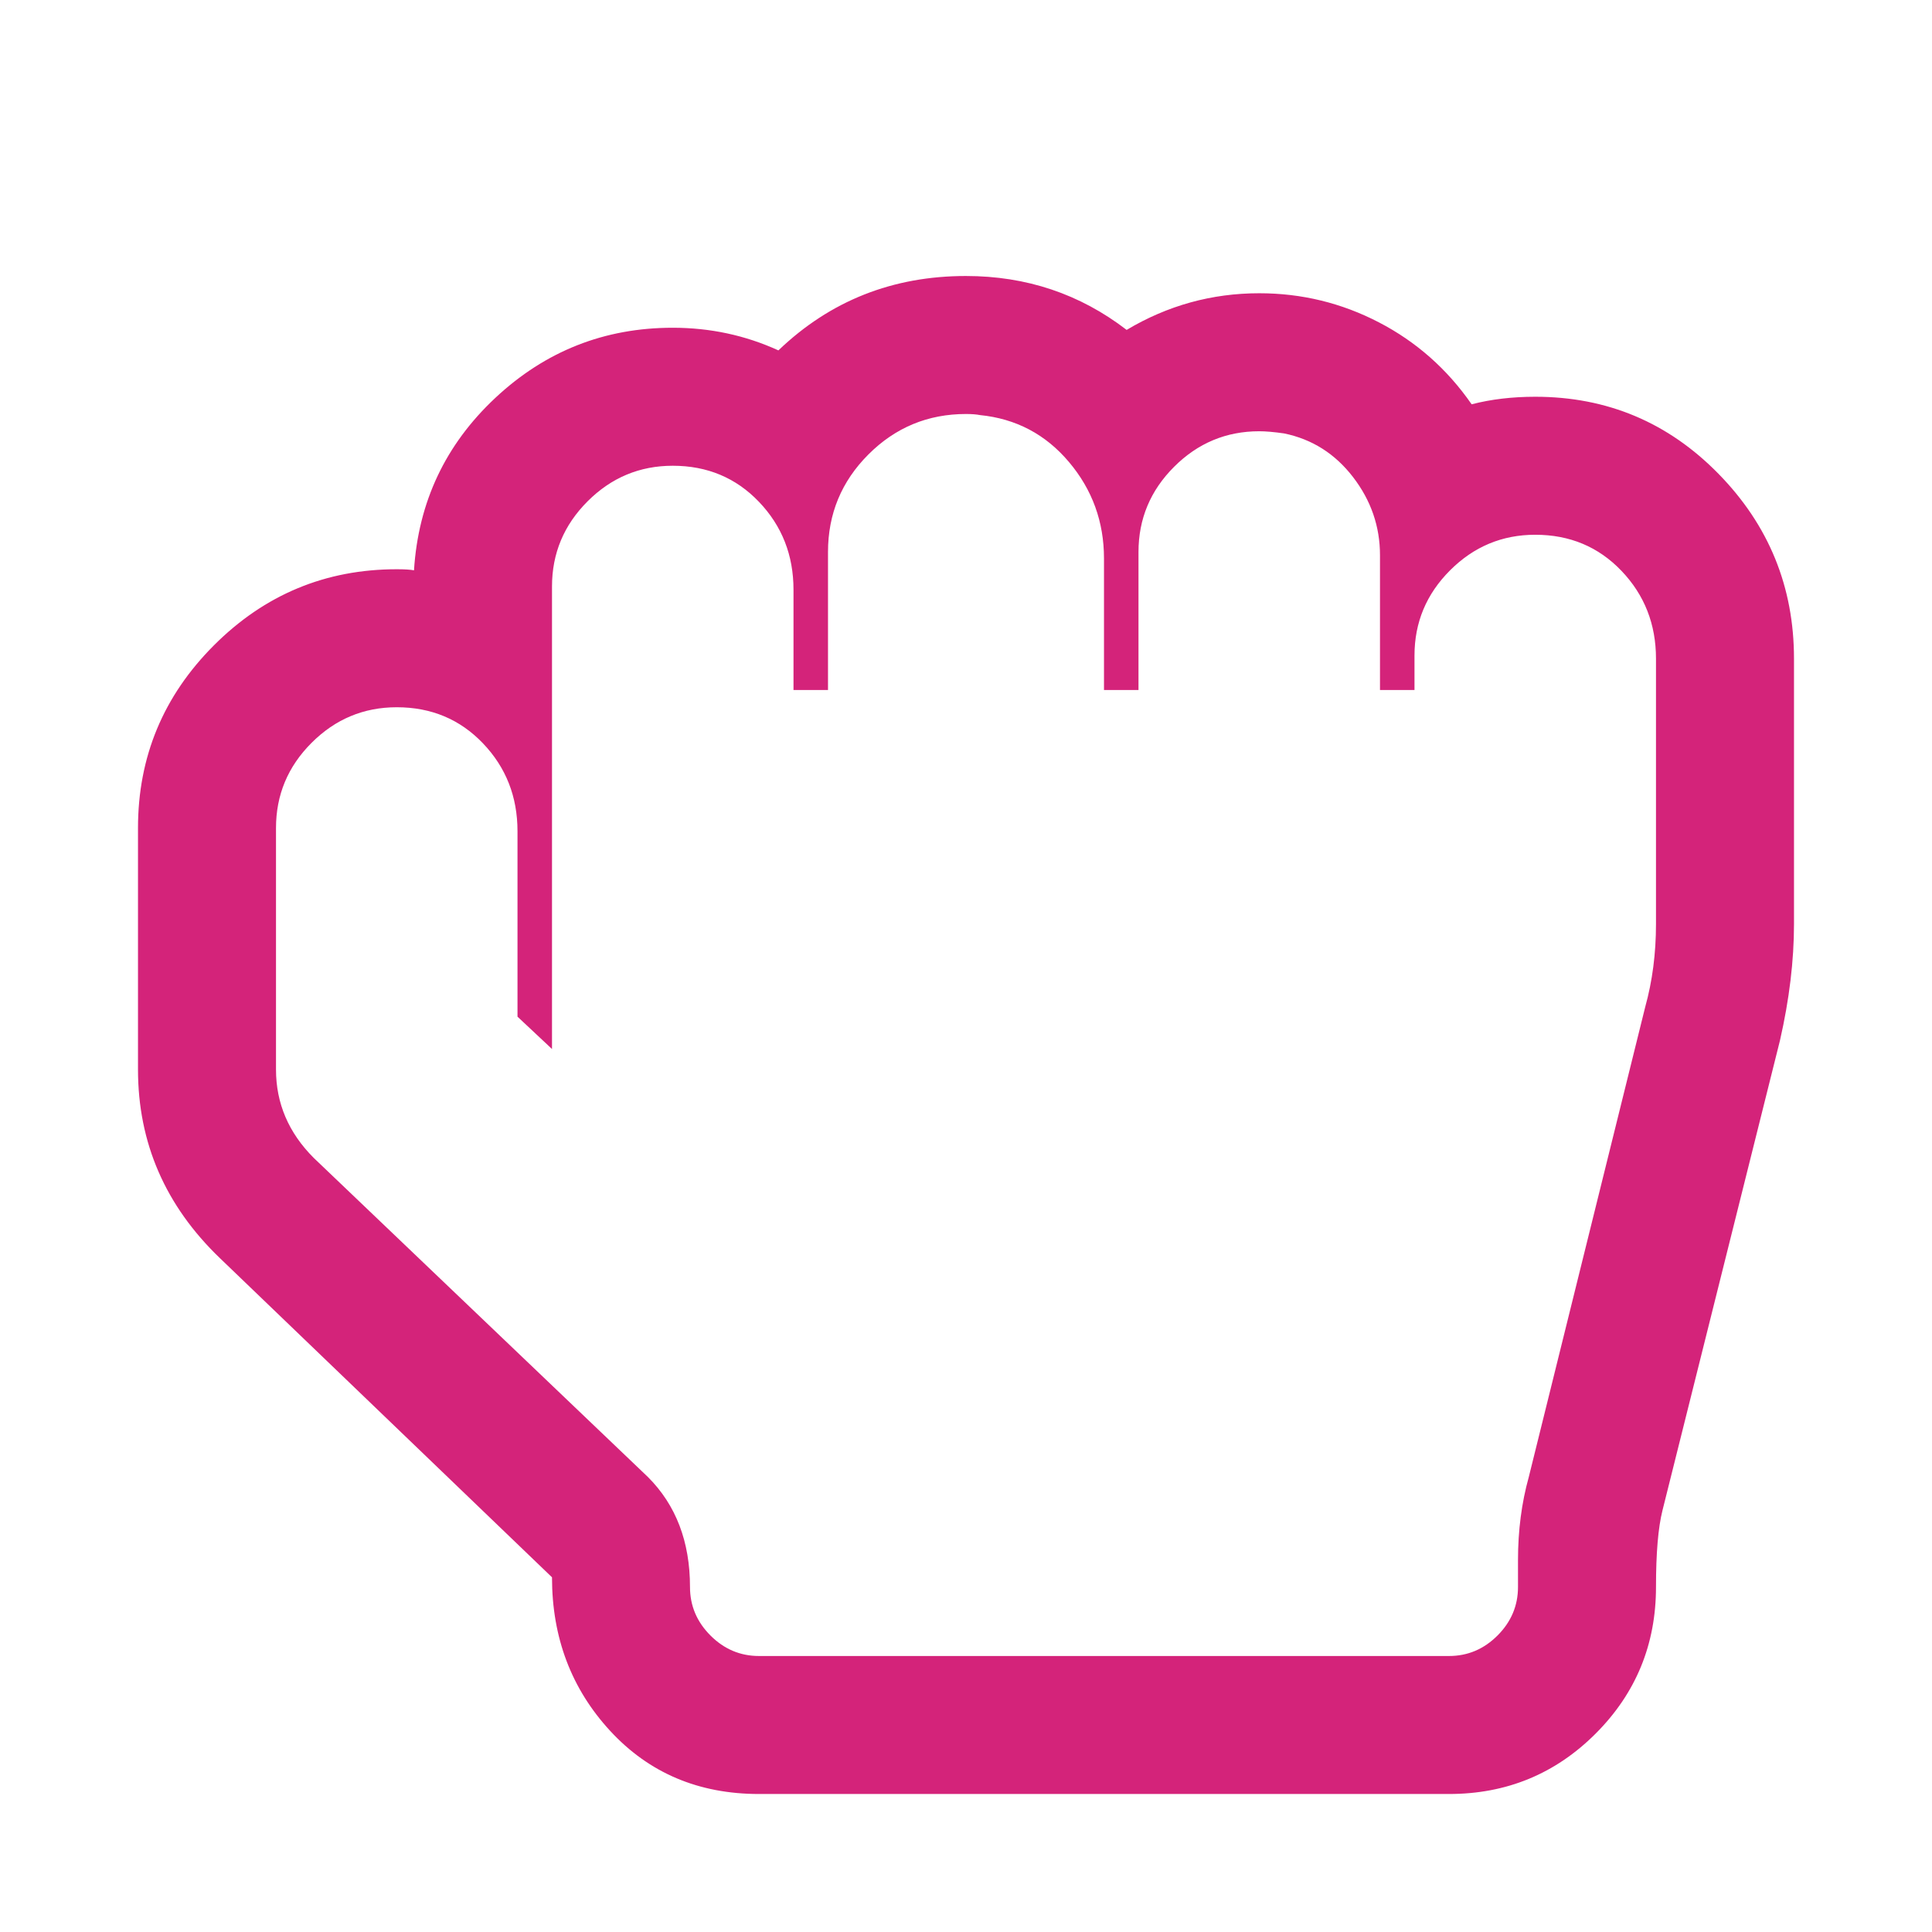 <?xml version="1.0" standalone="no"?><!DOCTYPE svg PUBLIC "-//W3C//DTD SVG 1.1//EN" "http://www.w3.org/Graphics/SVG/1.1/DTD/svg11.dtd">
<svg t="1522915654380" class="icon" style="" viewBox="0 0 1024 1024" version="1.1" xmlns="http://www.w3.org/2000/svg" p-id="1049"
     width="200" height="200">
    <defs>
        <style type="text/css"></style>
    </defs>
    <path d="M512 219.429q-30.286 0-51.714 21.429t-21.429 51.714l0 73.143-18.286 0 0-53.143q0-27.429-18.286-46.571t-45.714-19.143q-26.286 0-45.143 18.857t-18.857 45.143l0 245.143-18.286-17.143 0-98.286q0-27.429-18.286-46.571t-45.714-19.143q-26.286 0-45.143 18.857t-18.857 45.143l0 128q0 26.857 20 46.857l177.143 169.143q22.286 22.286 22.286 58.286 0 14.857 10.857 25.714t25.714 10.857l365.714 0q14.857 0 25.714-10.857t10.857-25.714l0-14.286q0-23.429 5.714-44l61.714-249.143q5.714-20.571 5.714-44l0-140.571q0-27.429-18.286-46.571t-45.714-19.143q-26.286 0-45.143 18.857t-18.857 45.143l0 18.286-18.286 0 0-71.429q0-22.857-14.286-41.429t-36.571-23.143q-8-1.143-13.143-1.143-26.286 0-45.143 18.857t-18.857 45.143l0 73.143-18.286 0 0-69.714q0-29.143-18.571-51.143t-47.143-24.857q-2.857-0.571-7.429-0.571zm0-73.143q48 0 85.143 28.571 32.571-19.429 70.286-19.429 33.714 0 63.429 15.429t49.143 43.429q15.429-4 33.714-4 57.143 0 97.143 40.857t40 98l0 140.571q0 29.143-7.429 61.714l-62.286 249.143q-3.429 13.714-3.429 40.571 0 45.714-32 77.714t-77.714 32l-365.714 0q-48 0-78.857-33.429t-30.857-81.429l-176-169.143q-43.429-41.714-43.429-100l0-128q0-56.571 40.286-96.857t96.857-40.286q6.286 0 9.143 0.571 3.429-54.286 43.143-91.429t94-37.143q29.714 0 56 12 41.143-39.429 99.429-39.429z"
          p-id="1050" fill="#d4237a"></path>
</svg>